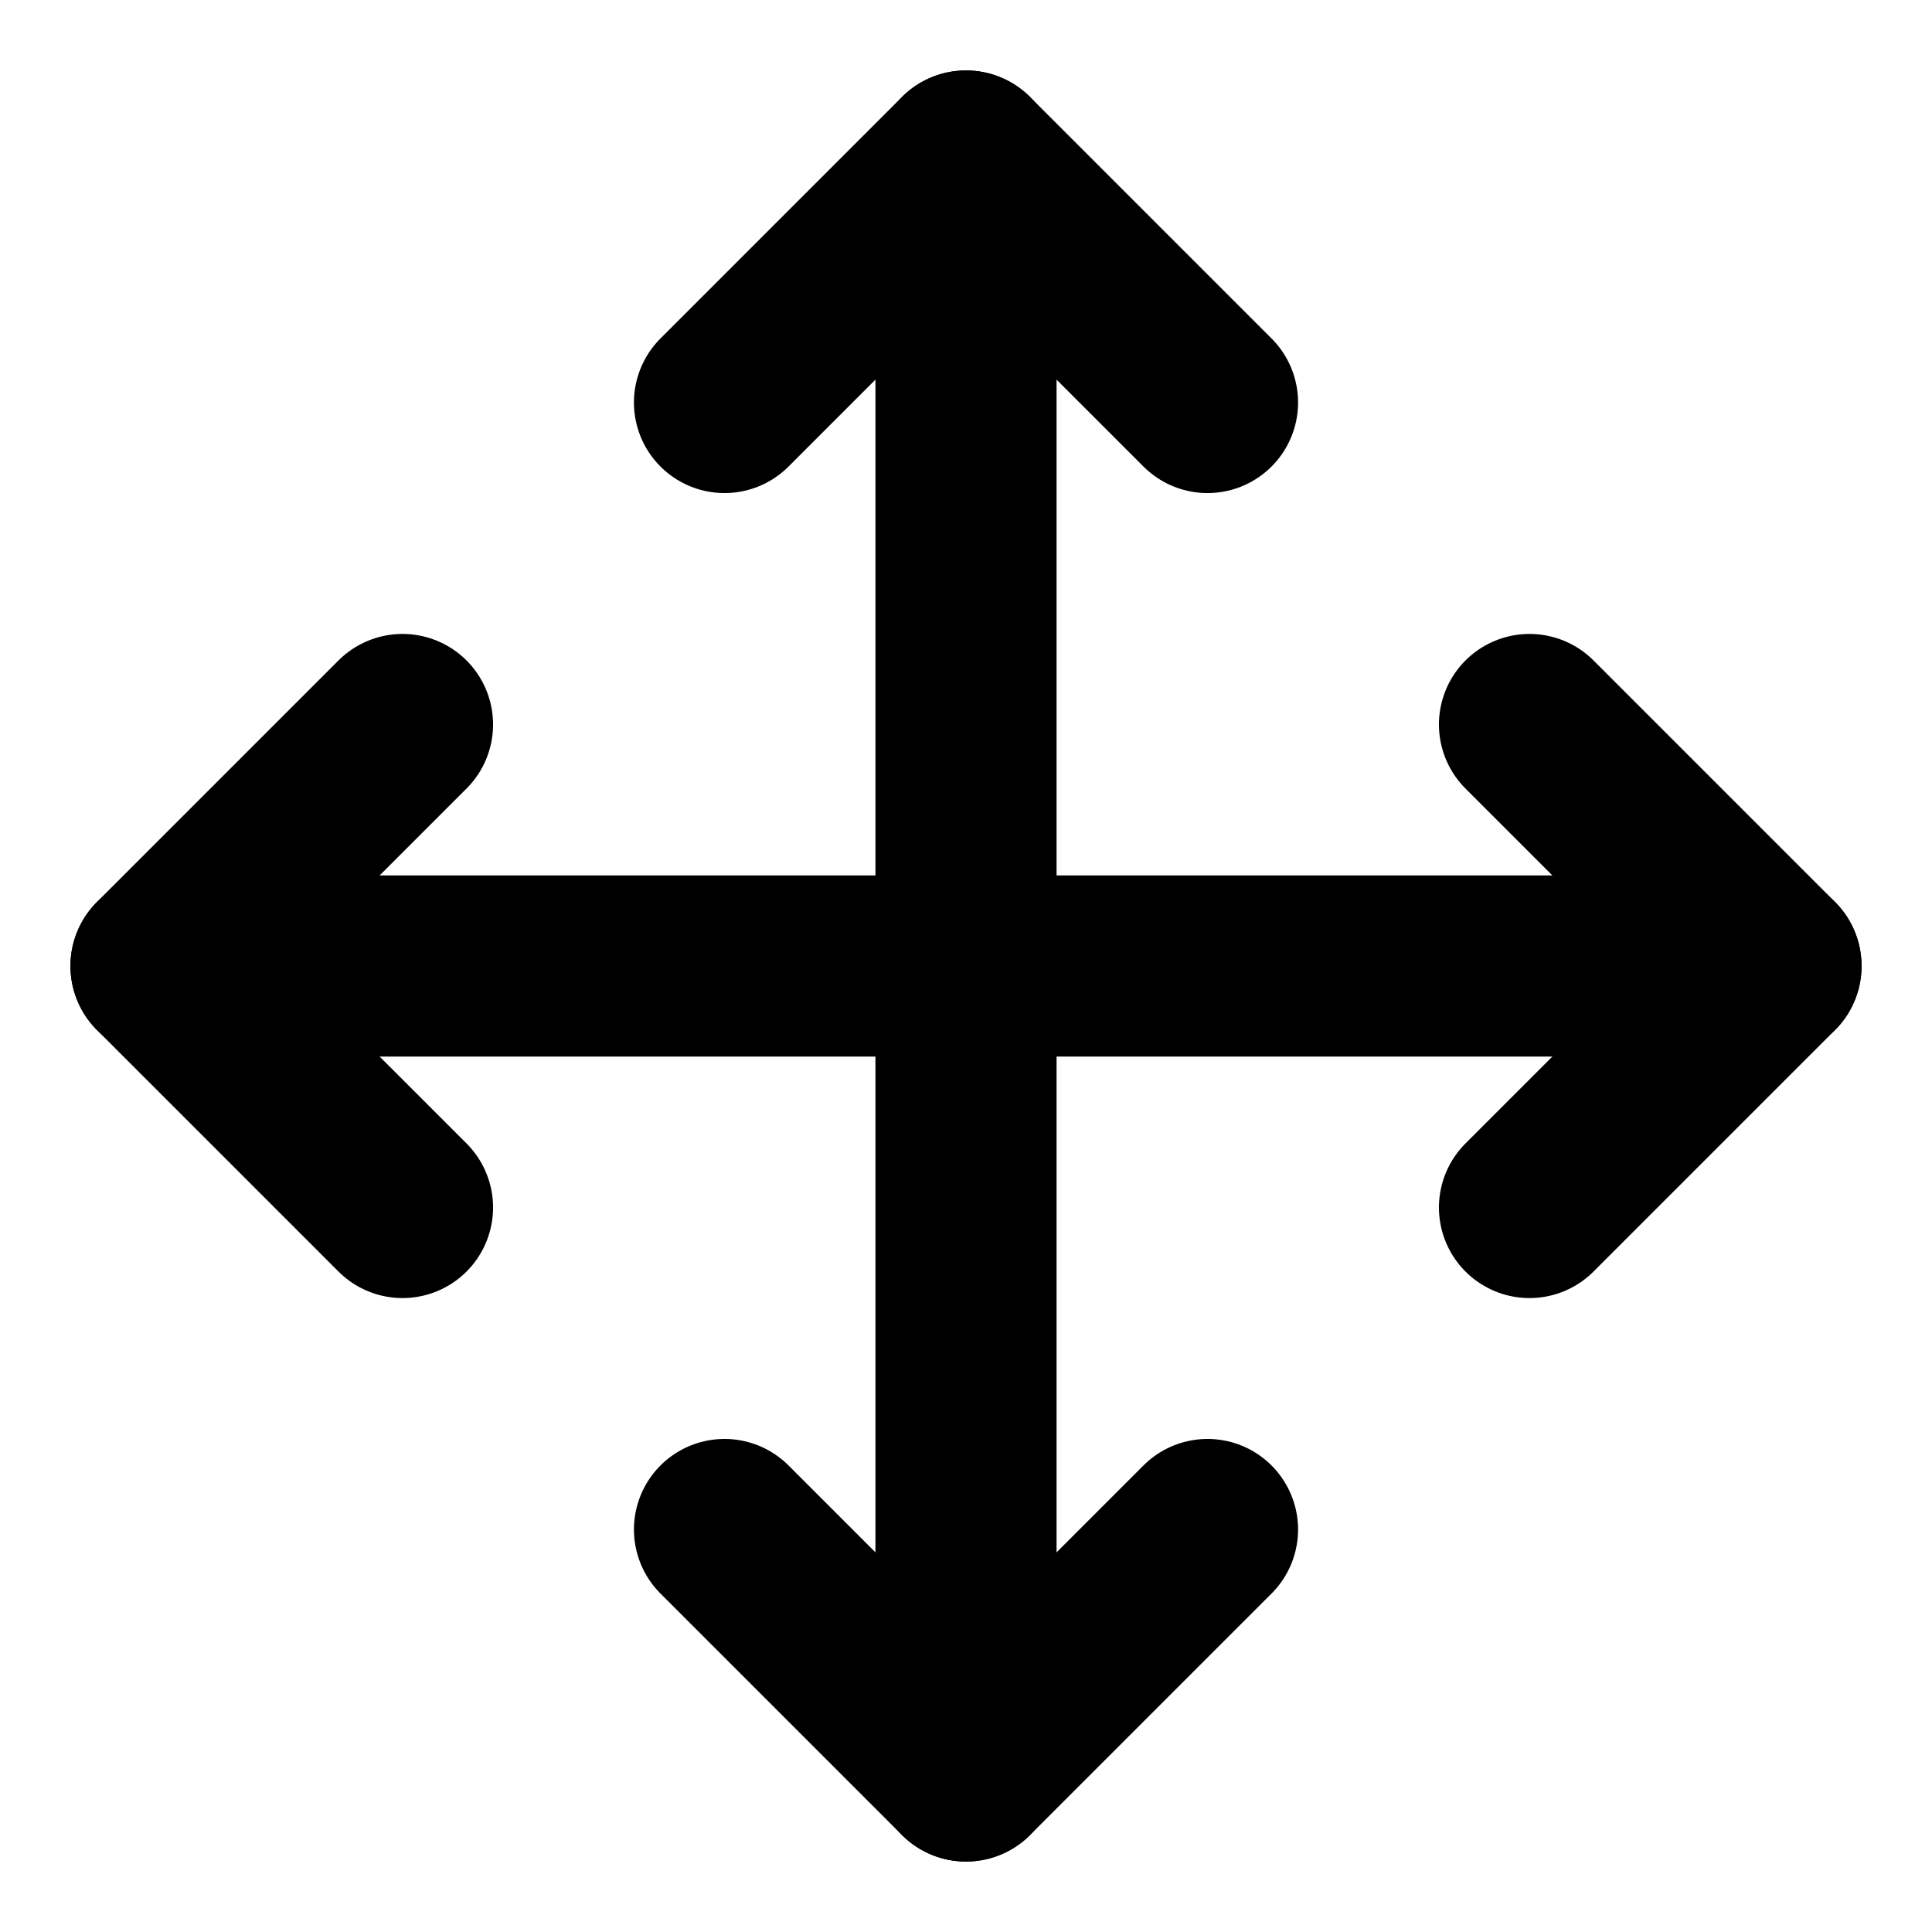 <svg xmlns="http://www.w3.org/2000/svg" viewBox="0 0 24 24">
  <g fill="none" stroke="currentColor" stroke-width="2.25" stroke-linecap="round" stroke-linejoin="round">
    <polyline points="5 9 2 12 5 15"></polyline>
    <polyline points="9 5 12 2 15 5"></polyline>
    <polyline points="15 19 12 22 9 19"></polyline>
    <polyline points="19 9 22 12 19 15"></polyline>
    <line x1="2" y1="12" x2="22" y2="12"></line>
    <line x1="12" y1="2" x2="12" y2="22"></line>
  </g>
</svg>
